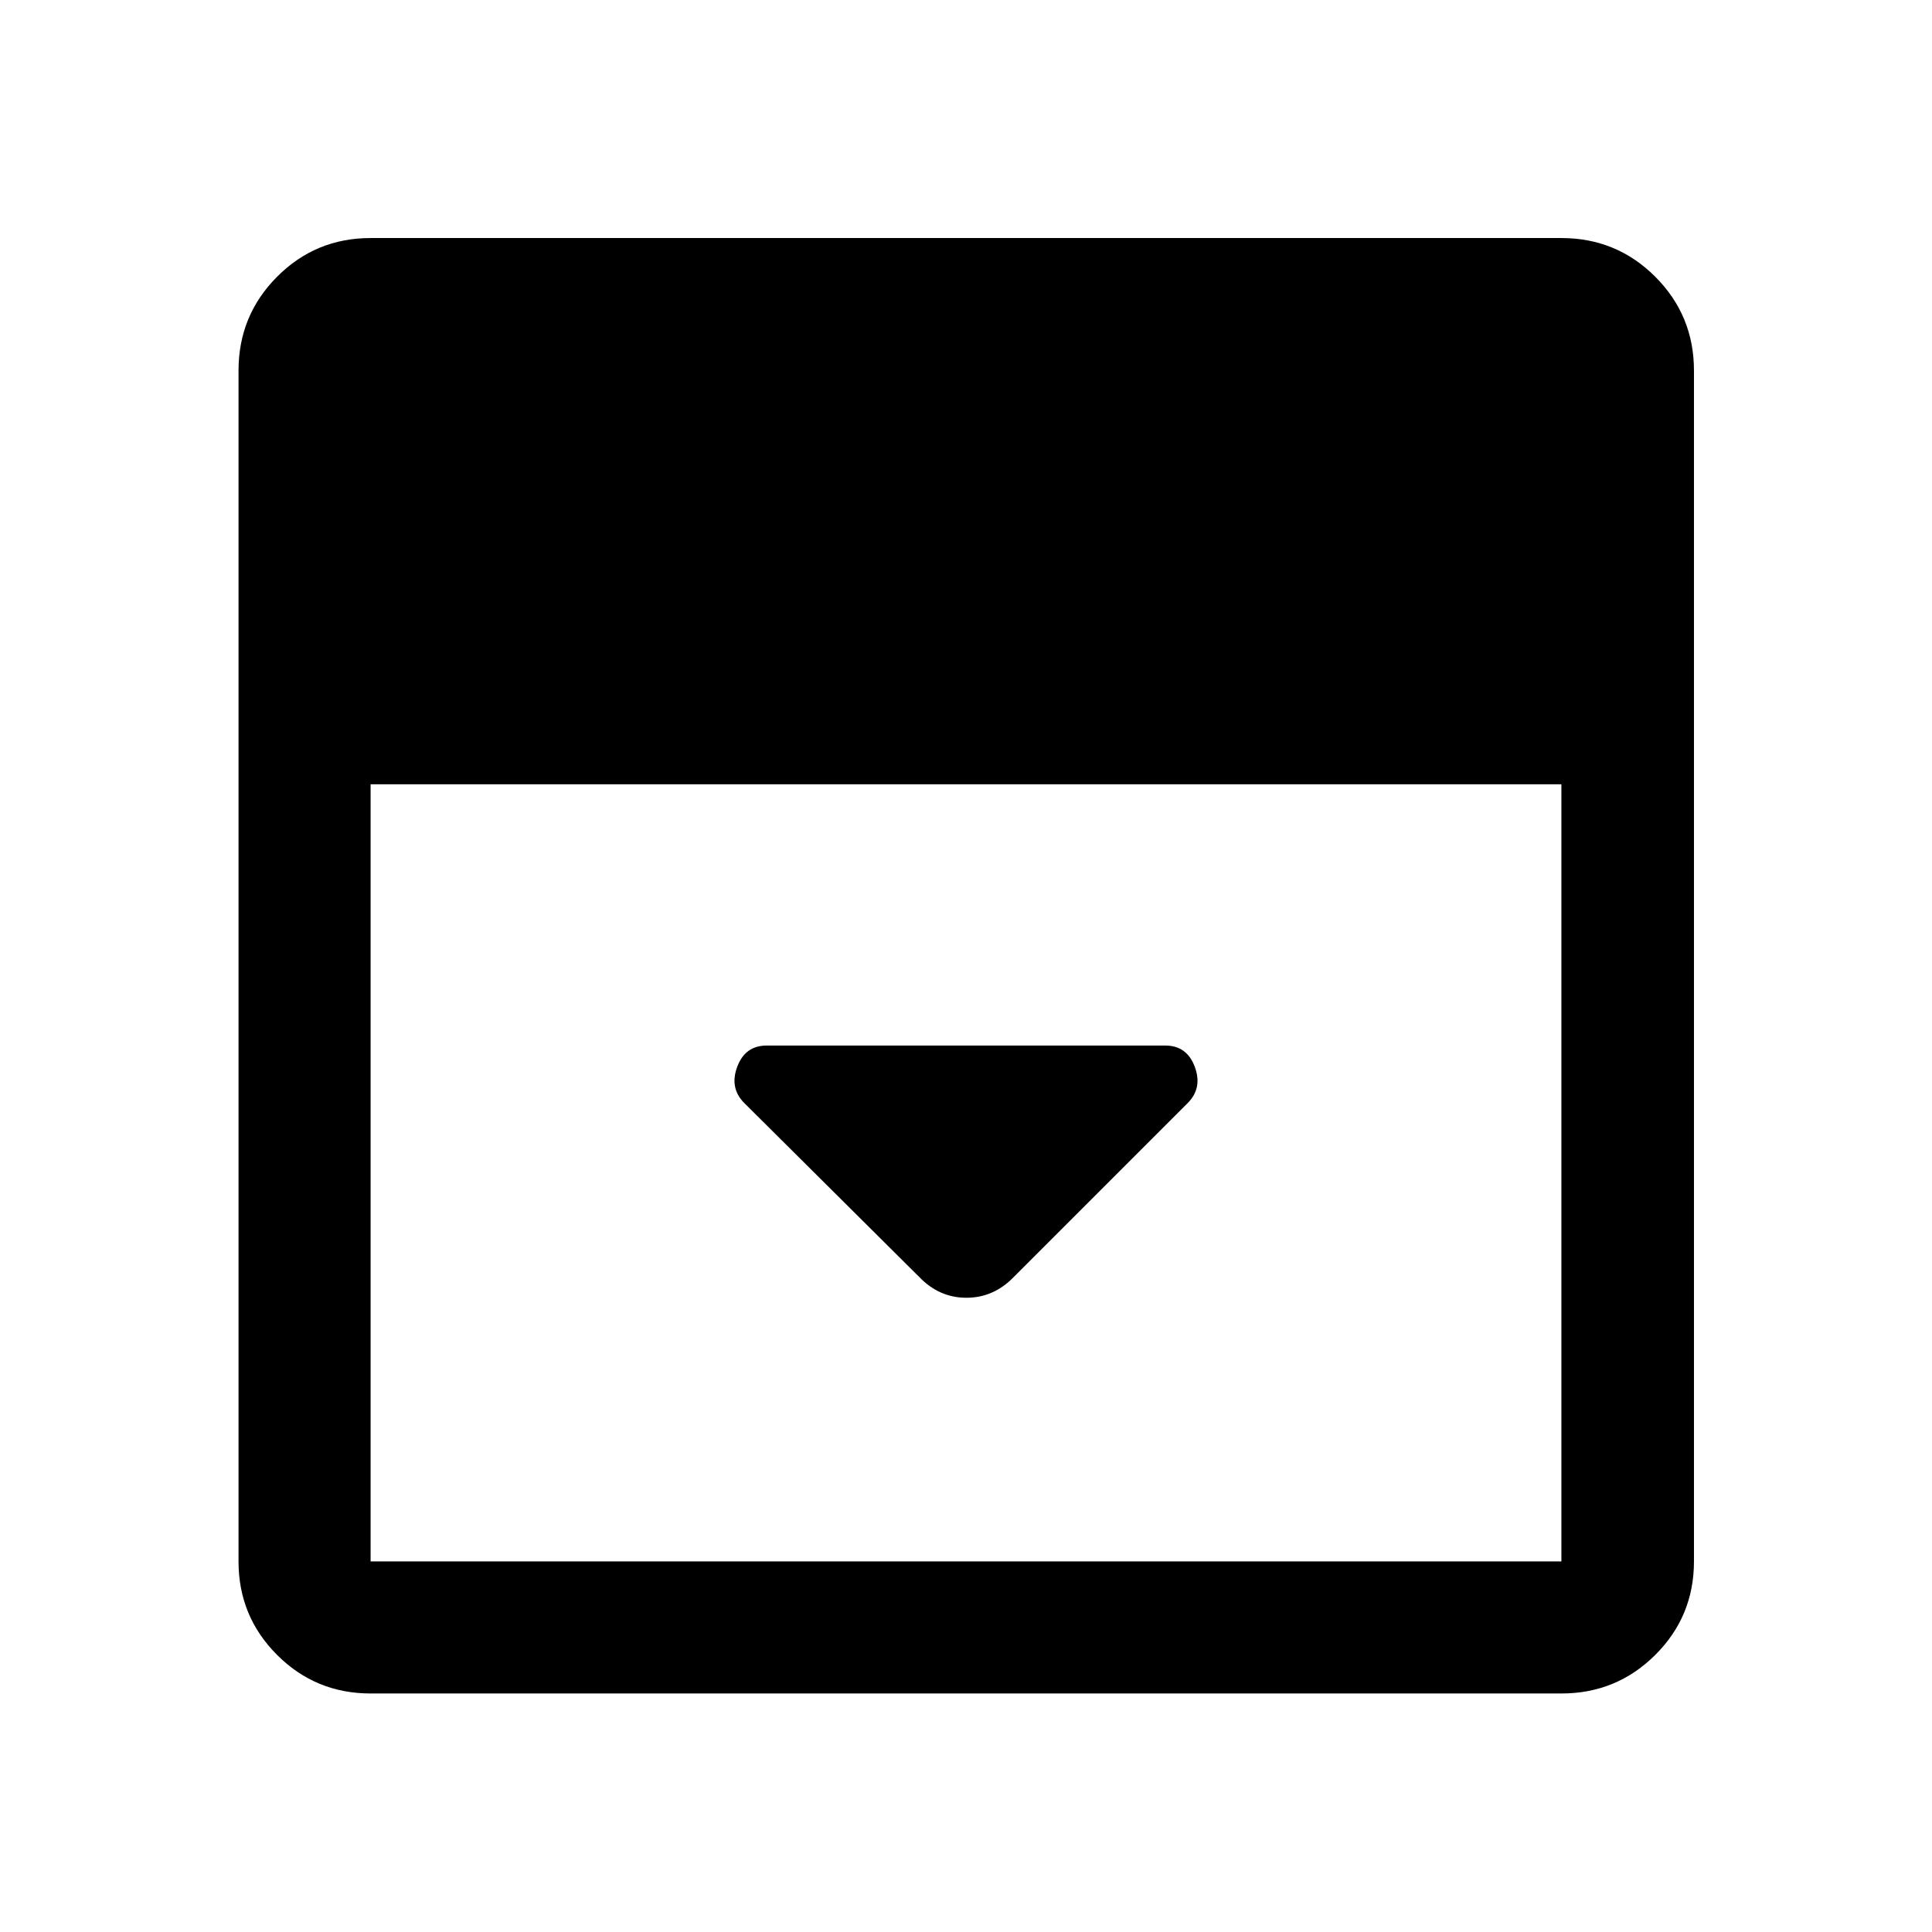 <svg xmlns="http://www.w3.org/2000/svg" height="48" viewBox="0 -960 960 960" width="48"><path d="m503.61-325.35 86.54-86.54q7.46-7.46 3.53-18.02-3.93-10.57-14.7-10.57H381.02q-10.77 0-14.7 10.57-3.93 10.56 3.53 18.02l86.87 86.37q9.95 10.37 23.46 10.37 13.51 0 23.43-10.2ZM184.15-118.52q-27.32 0-46.47-19.16-19.16-19.15-19.16-46.47v-591.7q0-27.41 19.16-46.64 19.15-19.23 46.47-19.23h591.7q27.41 0 46.64 19.23t19.23 46.64v591.7q0 27.32-19.23 46.47-19.23 19.16-46.64 19.16h-591.7Zm0-451.78v386.15h591.7V-570.3h-591.7Z"/></svg>